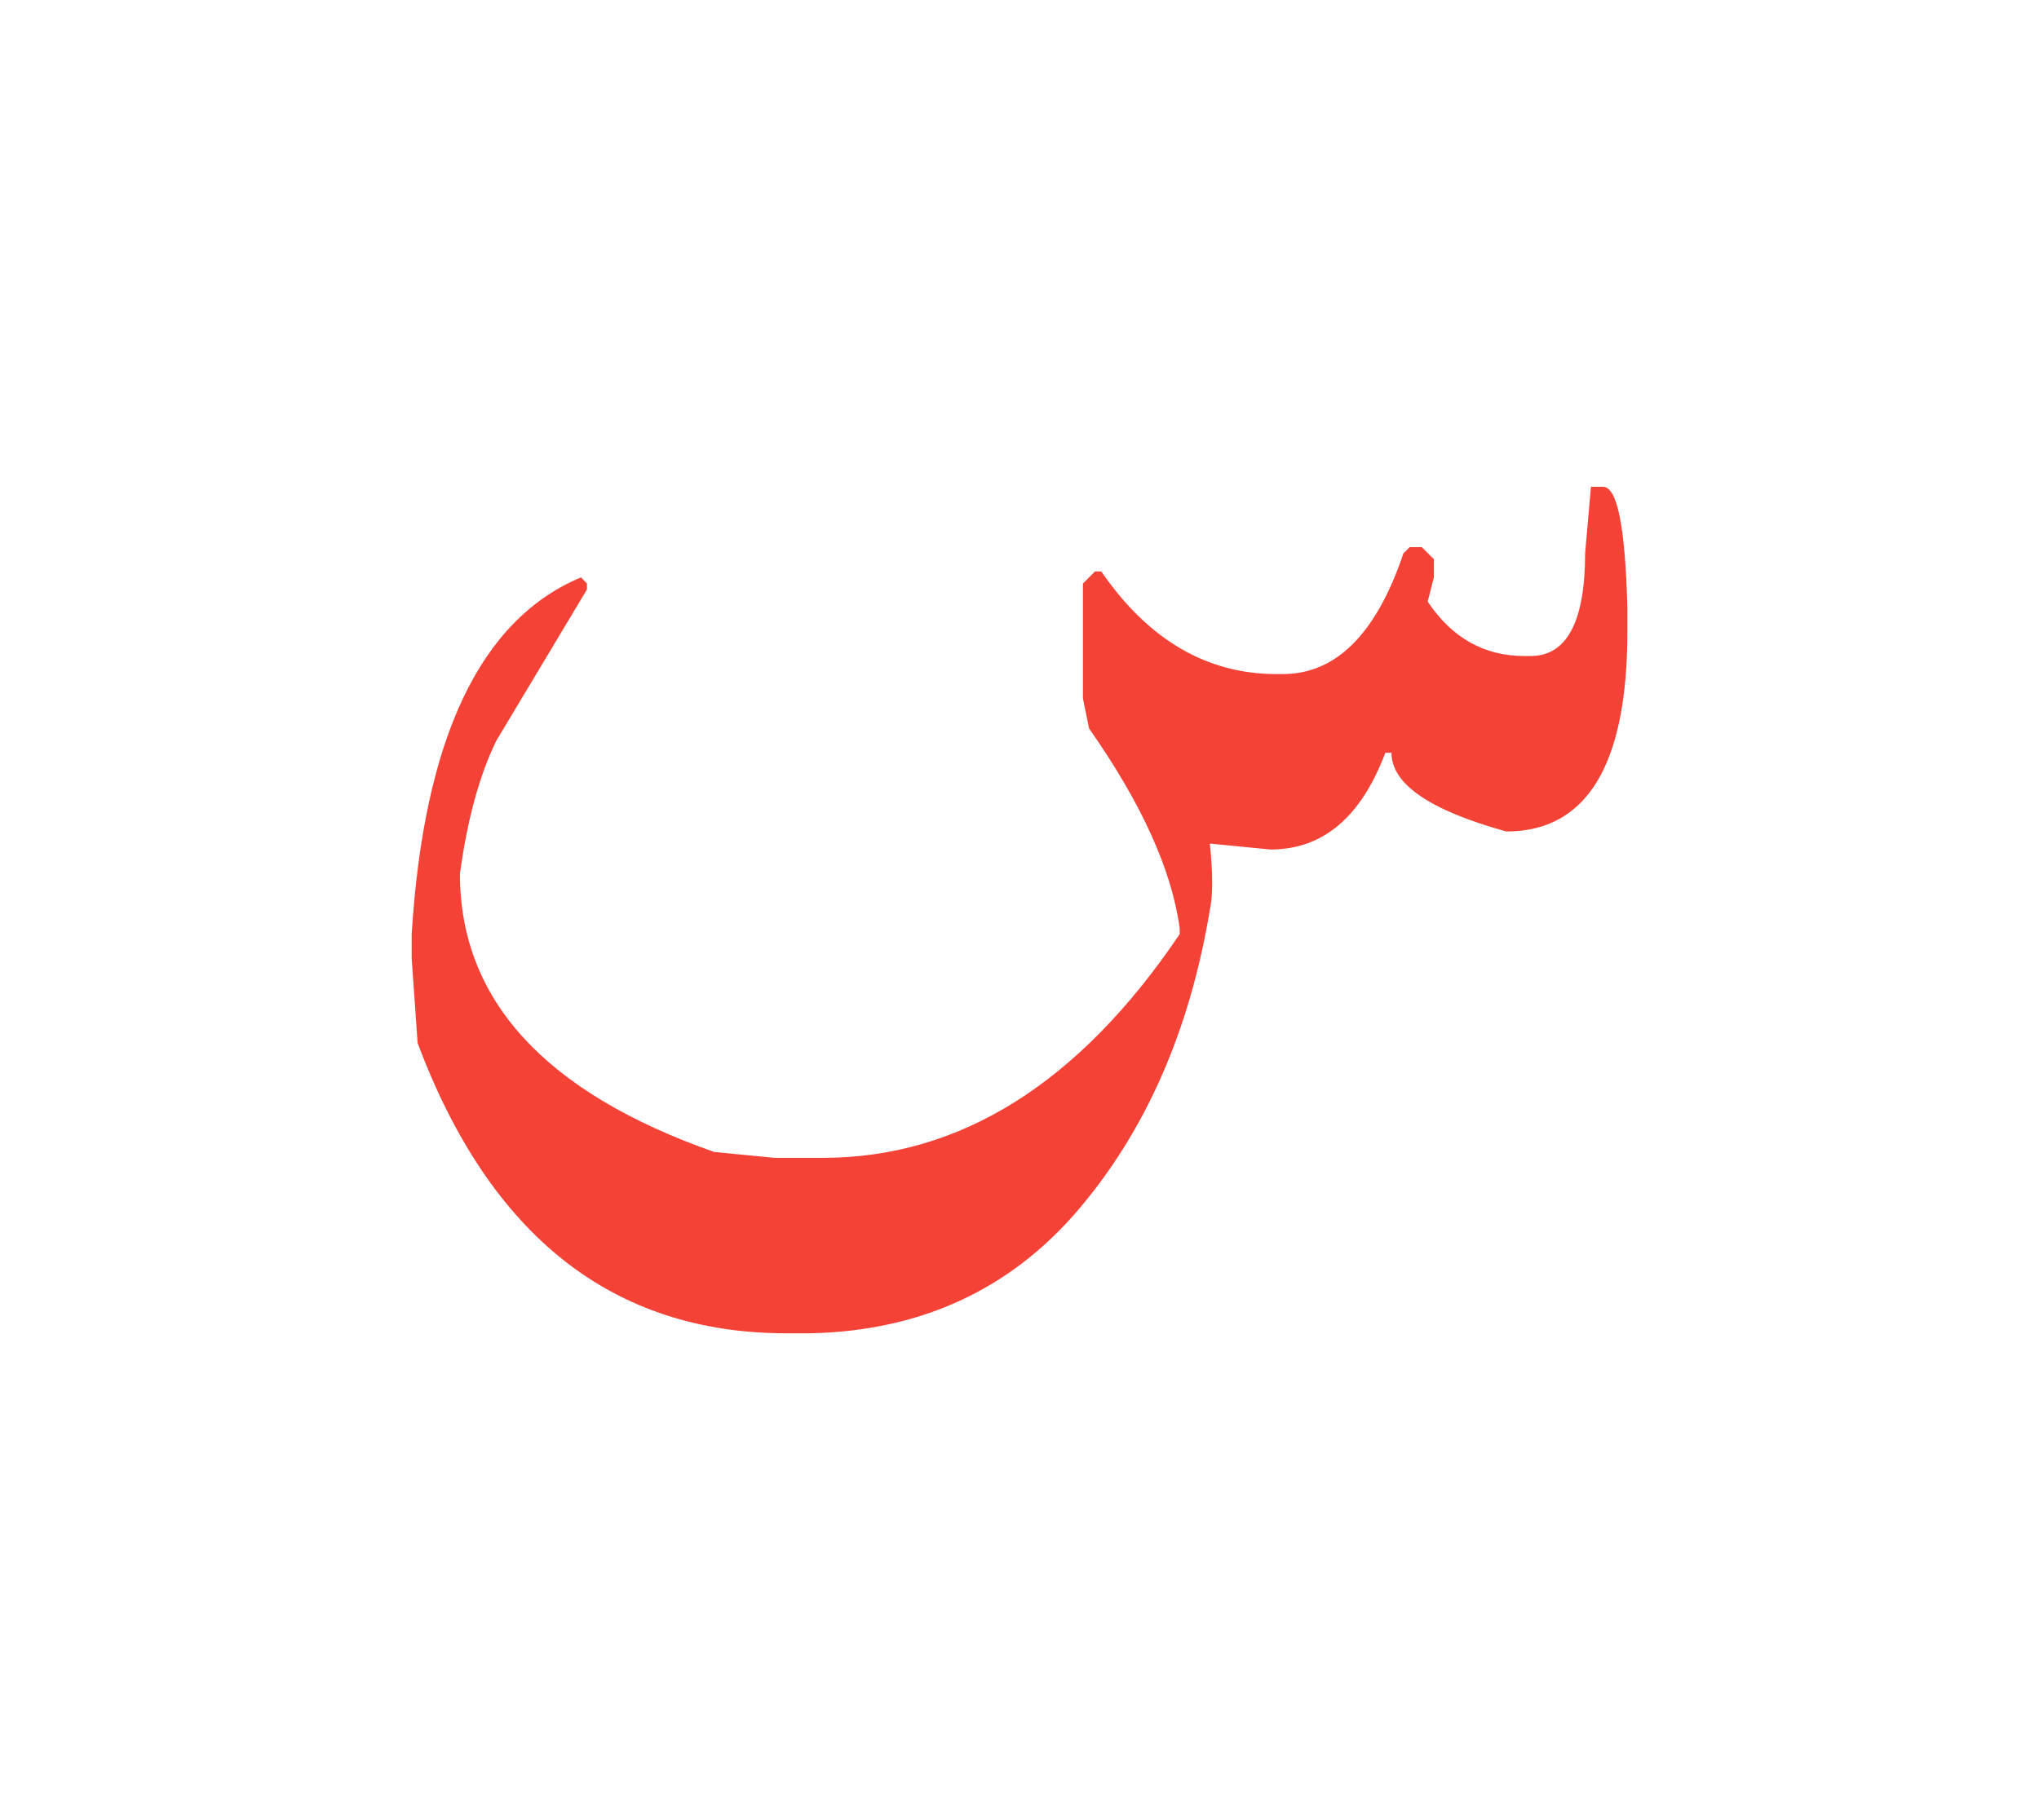 <svg id="vector" xmlns="http://www.w3.org/2000/svg" width="84" height="75" viewBox="0 0 84 75"><path fill="#F44336" d="M65.542,20.06h0.501c0.584,0 0.913,1.658 0.999,4.985v0.988c0,5.485 -1.669,8.229 -4.986,8.229c-3.157,-0.872 -4.731,-1.957 -4.731,-3.243h-0.255c-0.999,2.658 -2.572,3.986 -4.73,3.986l-2.498,-0.244c0.127,1.244 0.127,2.158 0,2.731c-0.829,4.987 -2.647,9.112 -5.443,12.386c-2.808,3.275 -6.475,4.956 -10.993,5.062h-0.999c-7.145,0 -12.216,-3.988 -15.202,-11.96l-0.245,-3.487v-1c0.5,-8.058 2.817,-12.959 6.975,-14.702l0.245,0.255v0.244l-3.732,6.229c-0.712,1.458 -1.201,3.287 -1.5,5.487c0,5.188 3.488,9.006 10.473,11.462l2.488,0.242h1.987c5.655,0 10.557,-3.071 14.703,-9.217v-0.245c-0.329,-2.413 -1.574,-5.155 -3.732,-8.229l-0.254,-1.242v-4.731l0.499,-0.5h0.255c1.945,2.827 4.359,4.23 7.219,4.23h0.256c2.2,0 3.858,-1.657 4.975,-4.975l0.256,-0.255h0.499l0.5,0.499v0.745l-0.256,1c1,1.497 2.329,2.242 3.987,2.242h0.256c1.488,0 2.242,-1.415 2.242,-4.231L65.542,20.06z" id="path_0"/></svg>